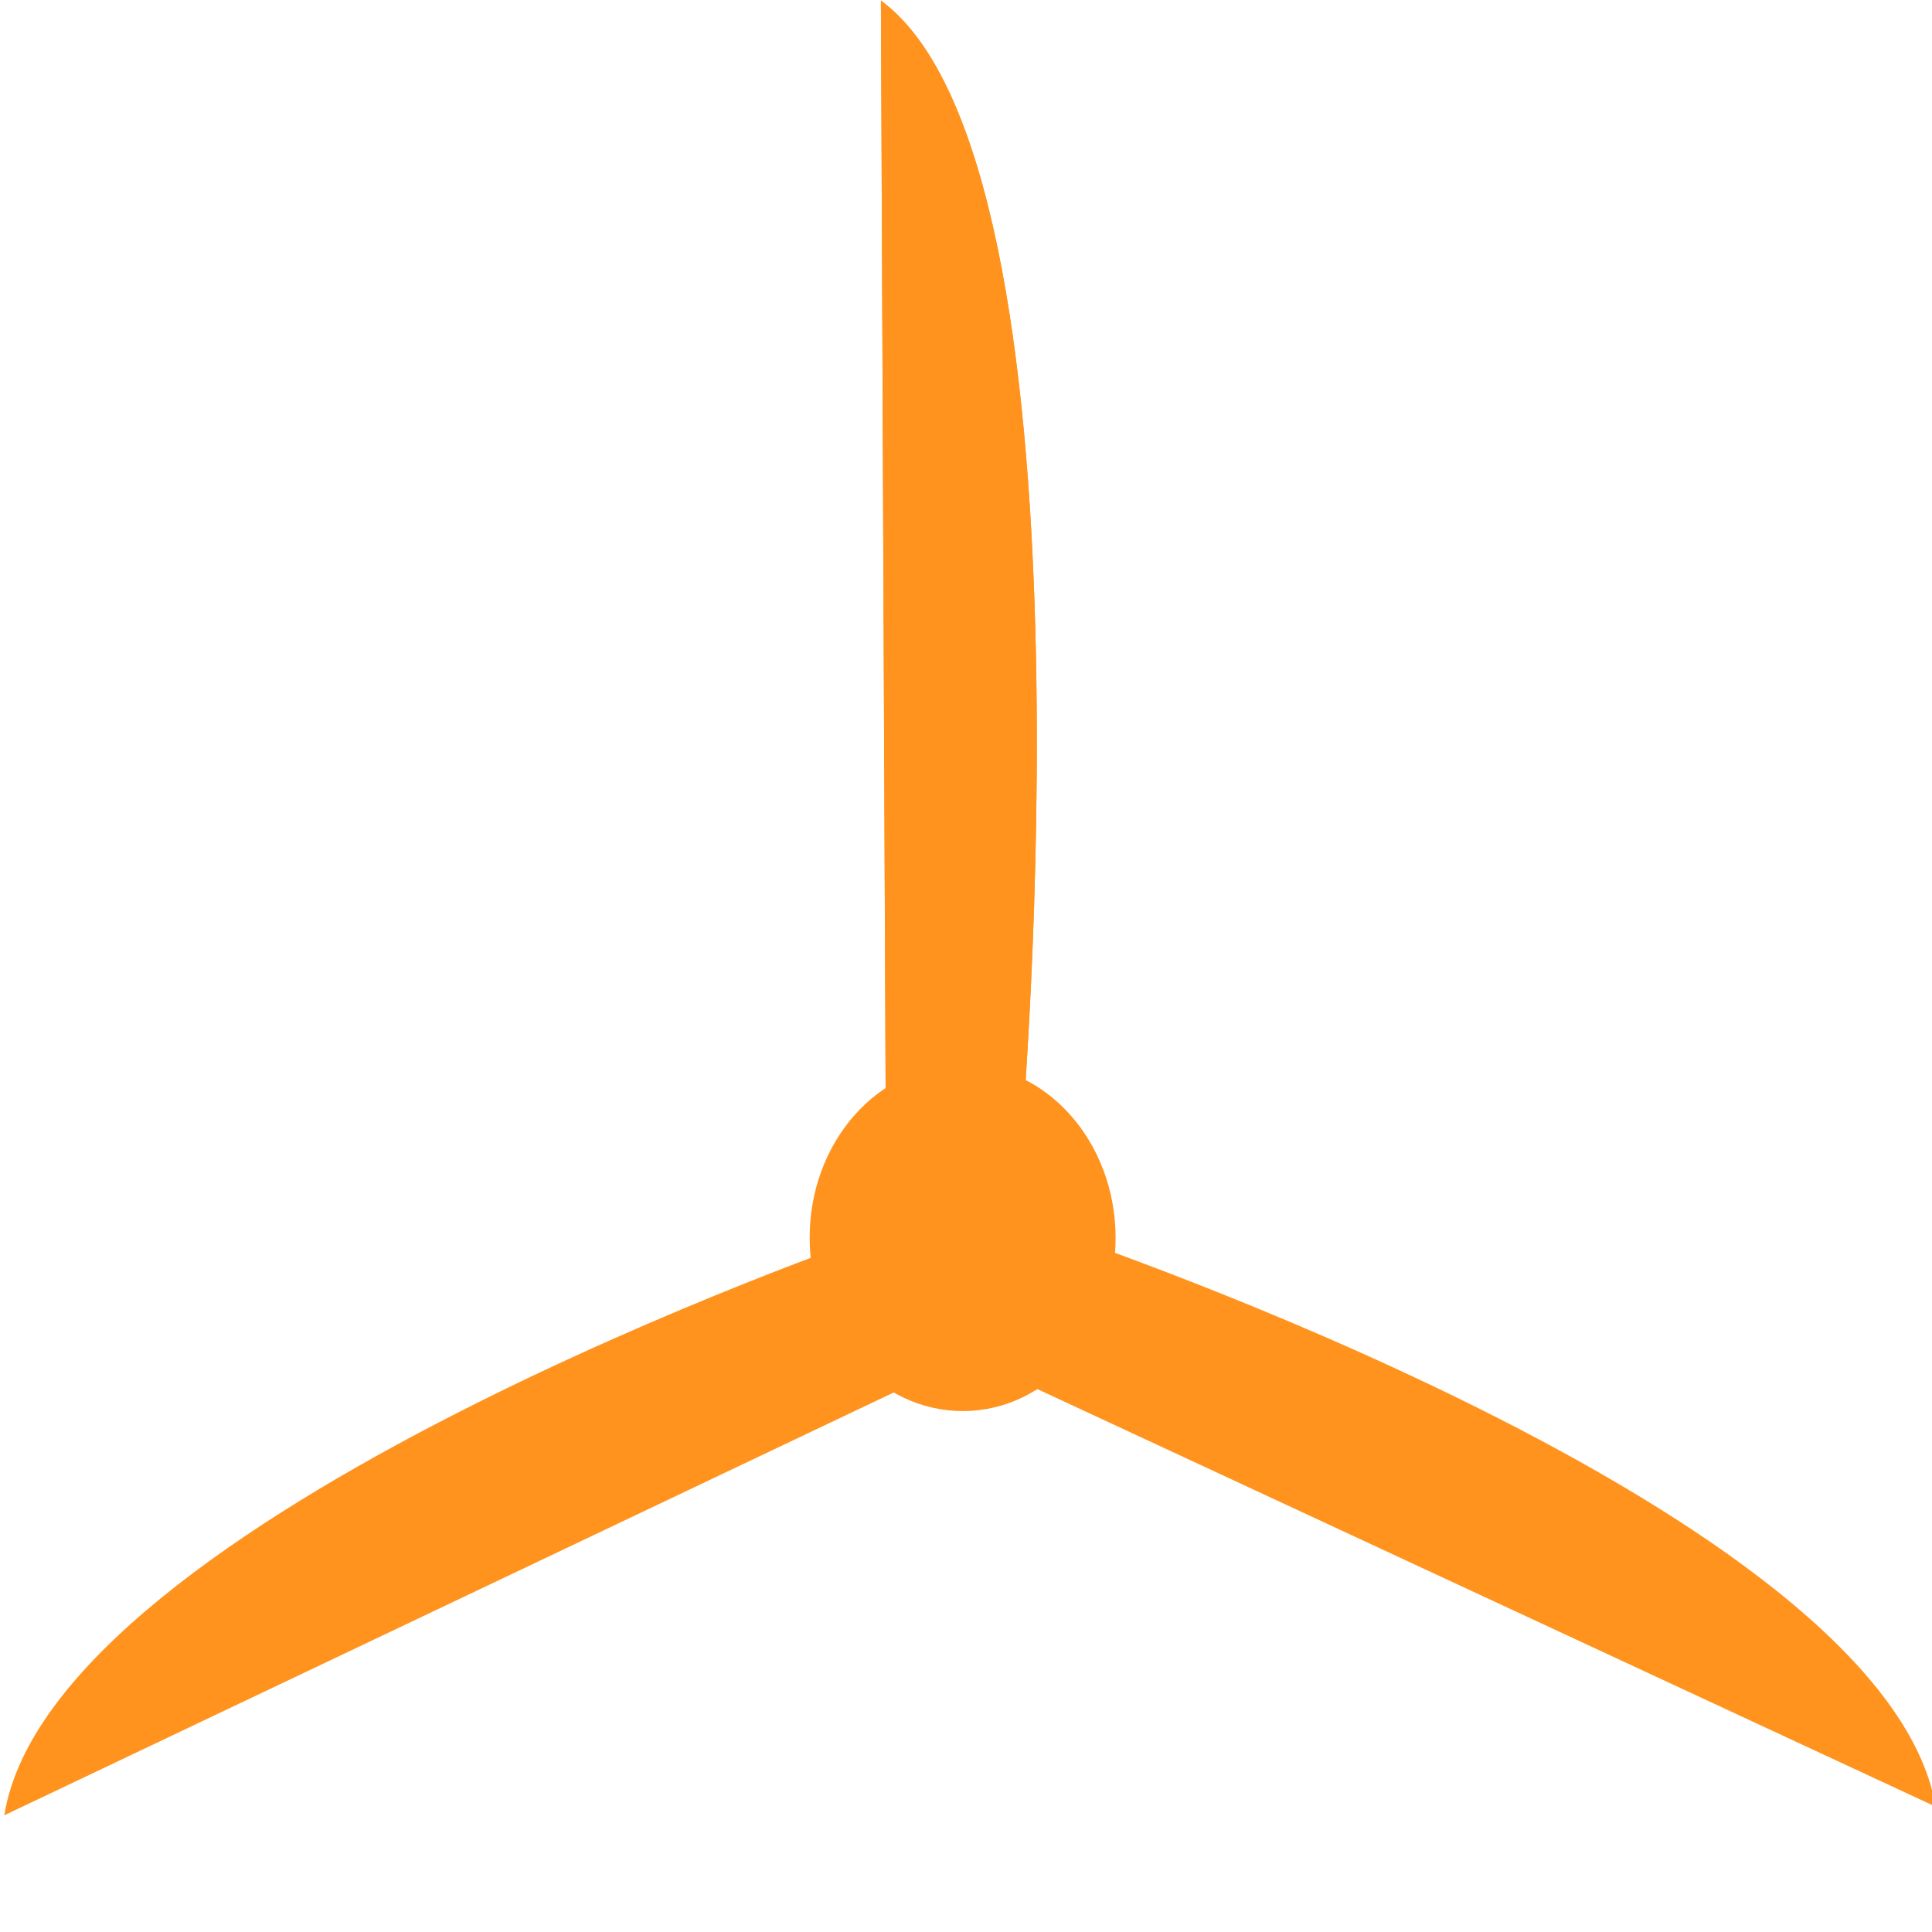<?xml version="1.0" encoding="utf-8"?>
<!-- Generator: Adobe Illustrator 23.0.4, SVG Export Plug-In . SVG Version: 6.00 Build 0)  -->
<svg version="1.1" id="Layer_1" xmlns="http://www.w3.org/2000/svg" xmlns:xlink="http://www.w3.org/1999/xlink" x="0px" y="0px"
	 viewBox="0 0 314.5 314.5" style="enable-background:new 0 0 314.5 314.5;" xml:space="preserve">
<style type="text/css">
	.st0{fill:#FF931E;}
</style>
<path class="st0" d="M143.4,0.1l0.8,184.9l22.1-0.1C166.3,184.7,179.9,26.9,143.4,0.1z"/>
<path class="st0" d="M143.4,0.1l0.8,184.9l22.1-0.1C166.3,184.7,179.9,26.9,143.4,0.1z"/>
<path class="st0" d="M0.7,295.5l150.2-71.4l-8.6-23.1C142.2,201,8.5,246.9,0.7,295.5z"/>
<path class="st0" d="M315.1,294.1L164.3,224l8.4-23.2C172.7,200.9,306.8,245.6,315.1,294.1z"/>
<ellipse transform="matrix(1 -4.399863e-03 4.399863e-03 1 -0.885 0.692)" class="st0" cx="156.7" cy="201.5" rx="24.9" ry="28.2"/>
</svg>
